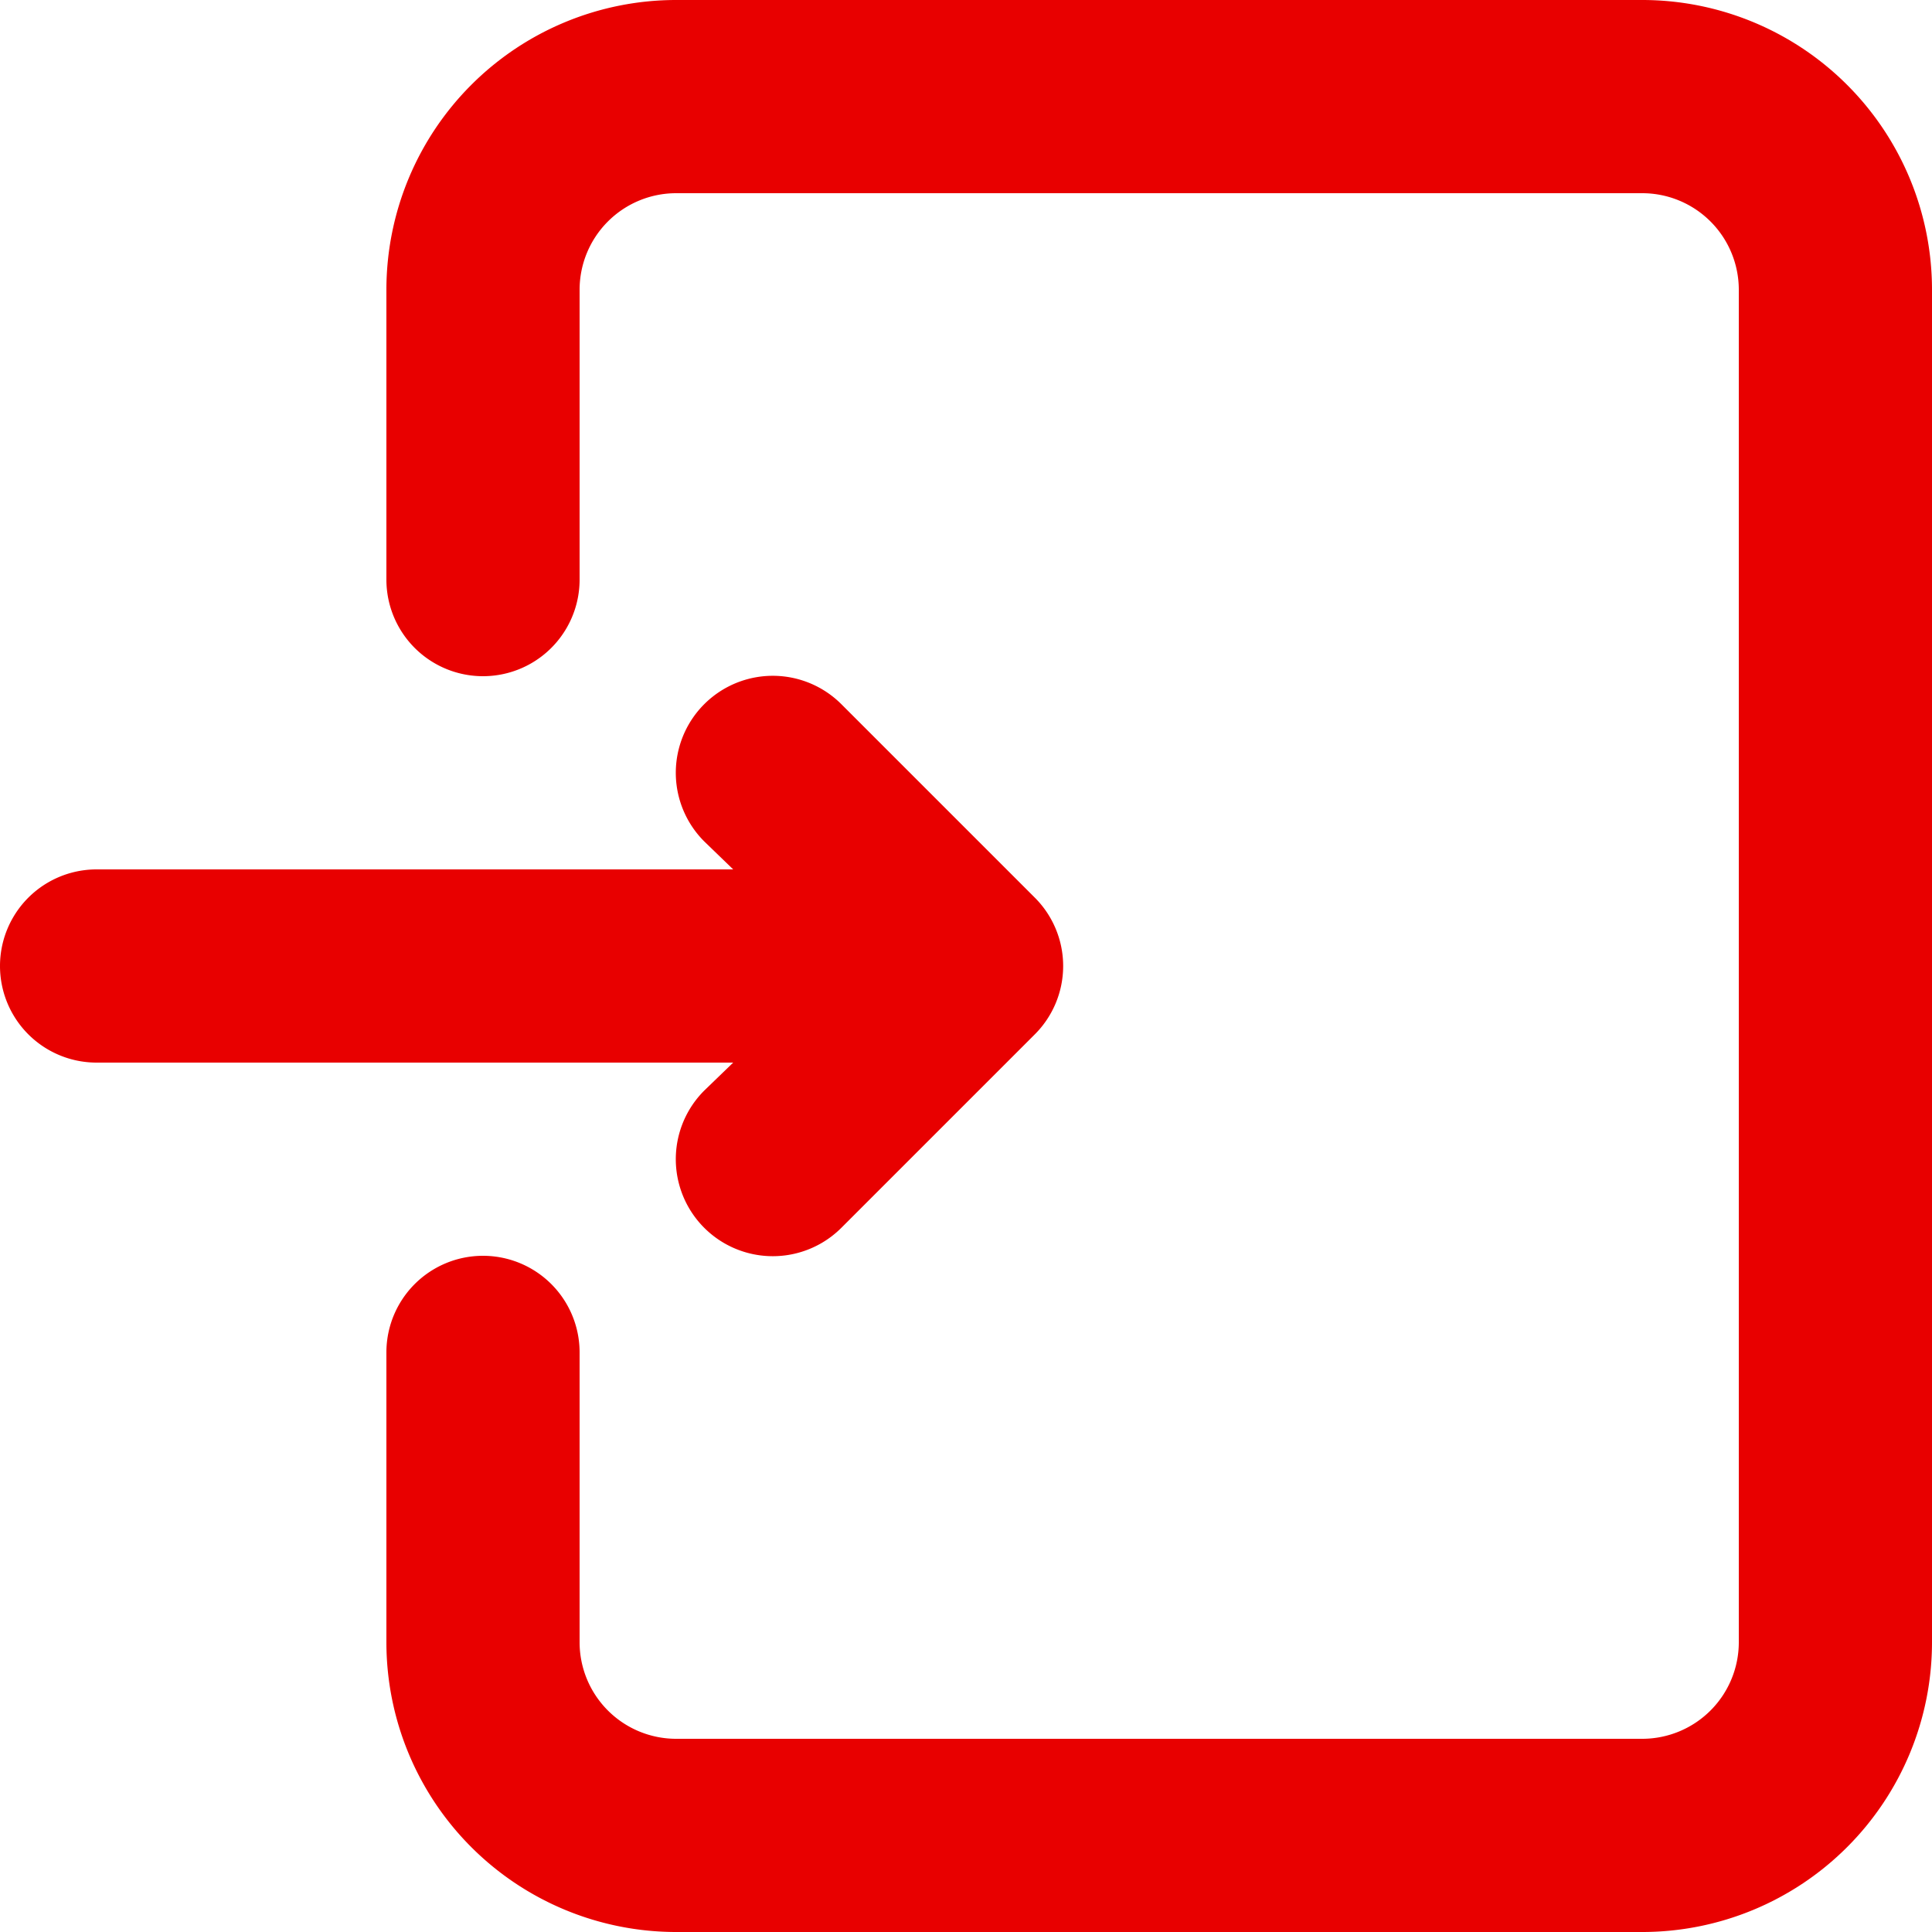 <svg xmlns="http://www.w3.org/2000/svg" width="20" height="20" viewBox="0 0 20 20">
  <path id="Path_16" data-name="Path 16" d="M9.59,13H3a1,1,0,0,1,0-2H9.59l-.3-.29a1,1,0,0,1,1.42-1.42l2,2a1,1,0,0,1,0,1.42l-2,2a1,1,0,1,1-1.42-1.42ZM19,2H9A3,3,0,0,0,6,5V8A1,1,0,0,0,8,8V5A1,1,0,0,1,9,4H19a1,1,0,0,1,1,1V19a1,1,0,0,1-1,1H9a1,1,0,0,1-1-1V16a1,1,0,0,0-2,0v3a3,3,0,0,0,3,3H19a3,3,0,0,0,3-3V5A3,3,0,0,0,19,2Z" transform="translate(-2 -2)" fill="#E80000"/>
</svg>

